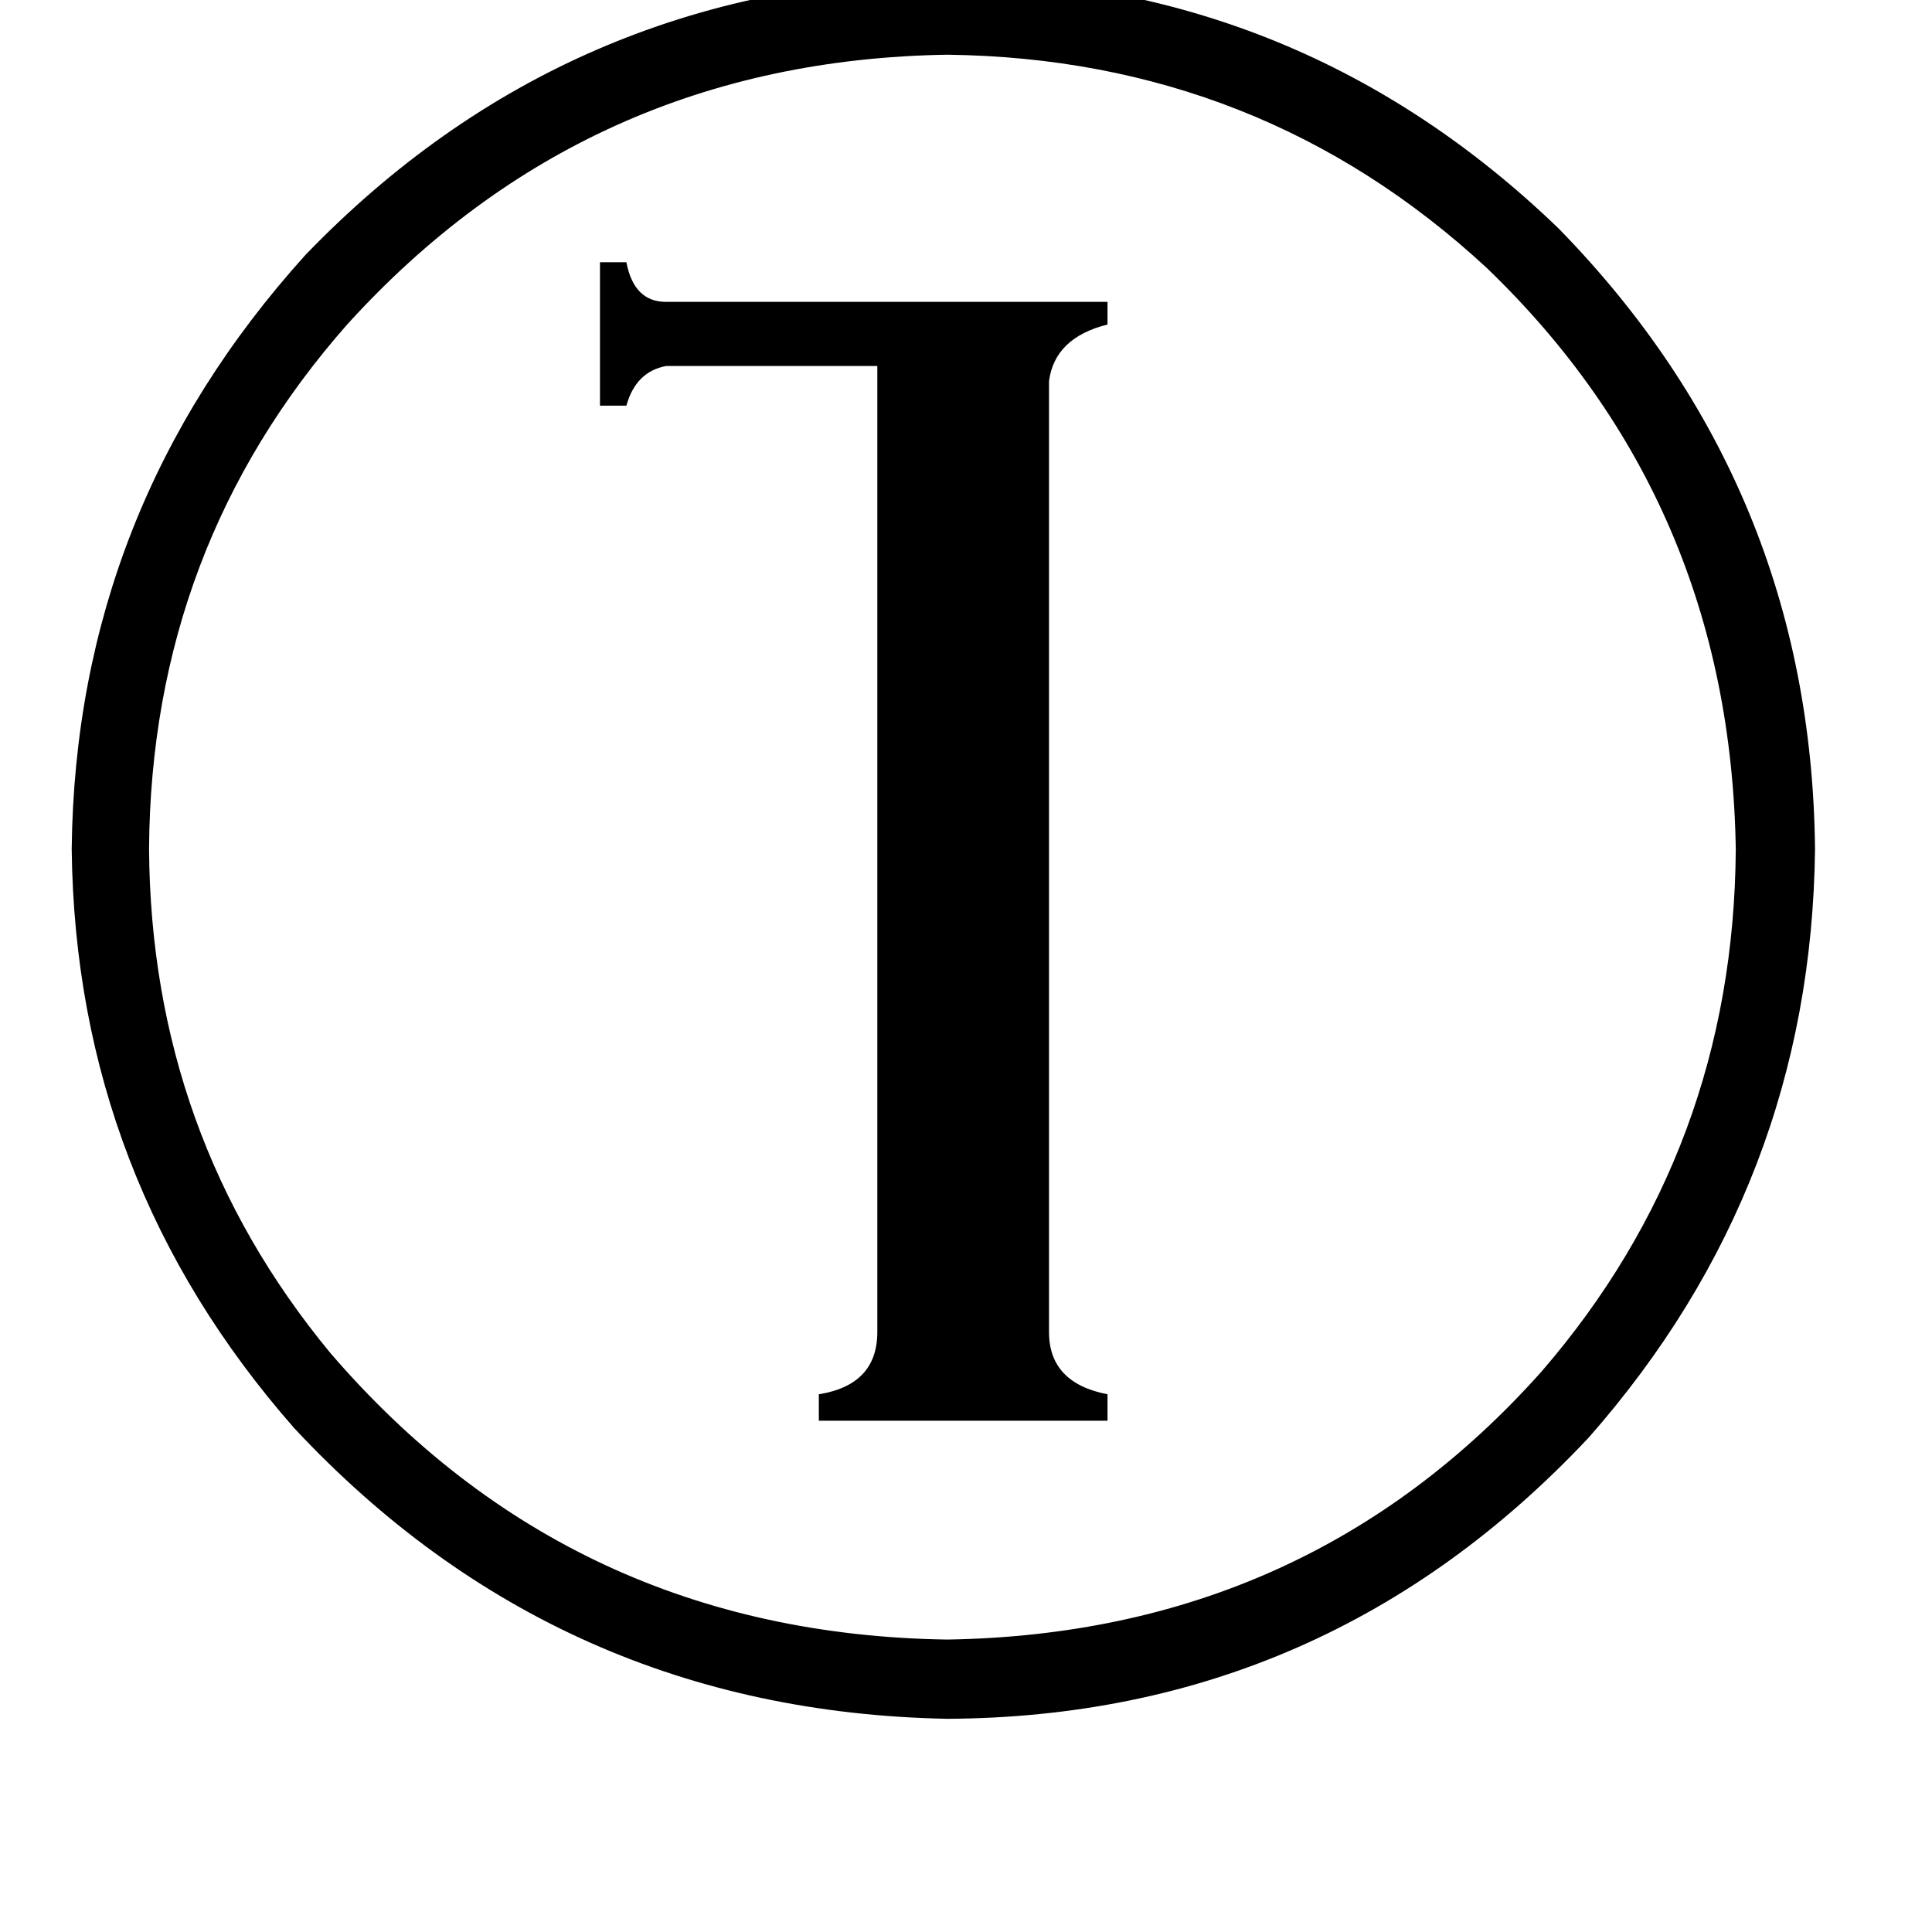 <svg xmlns="http://www.w3.org/2000/svg" viewBox="0 -800 1024 1024">
	<path fill="#000000" d="M465 -606H353Q337 -603 332 -585H318V-661H332Q336 -640 353 -640H587V-628Q559 -621 556 -598V-94Q556 -67 587 -61V-47H434V-61Q465 -66 465 -94ZM502 69Q693 66 817 -73Q919 -191 920 -350Q917 -534 788 -658Q668 -769 502 -771Q311 -768 184 -628Q80 -510 79 -350Q80 -198 175 -83Q303 66 502 69ZM156 -43Q40 -175 38 -350Q40 -530 162 -665Q301 -809 502 -812Q690 -810 826 -679Q960 -542 962 -350Q960 -172 842 -38Q703 110 502 111Q296 107 156 -43Z"/>
</svg>